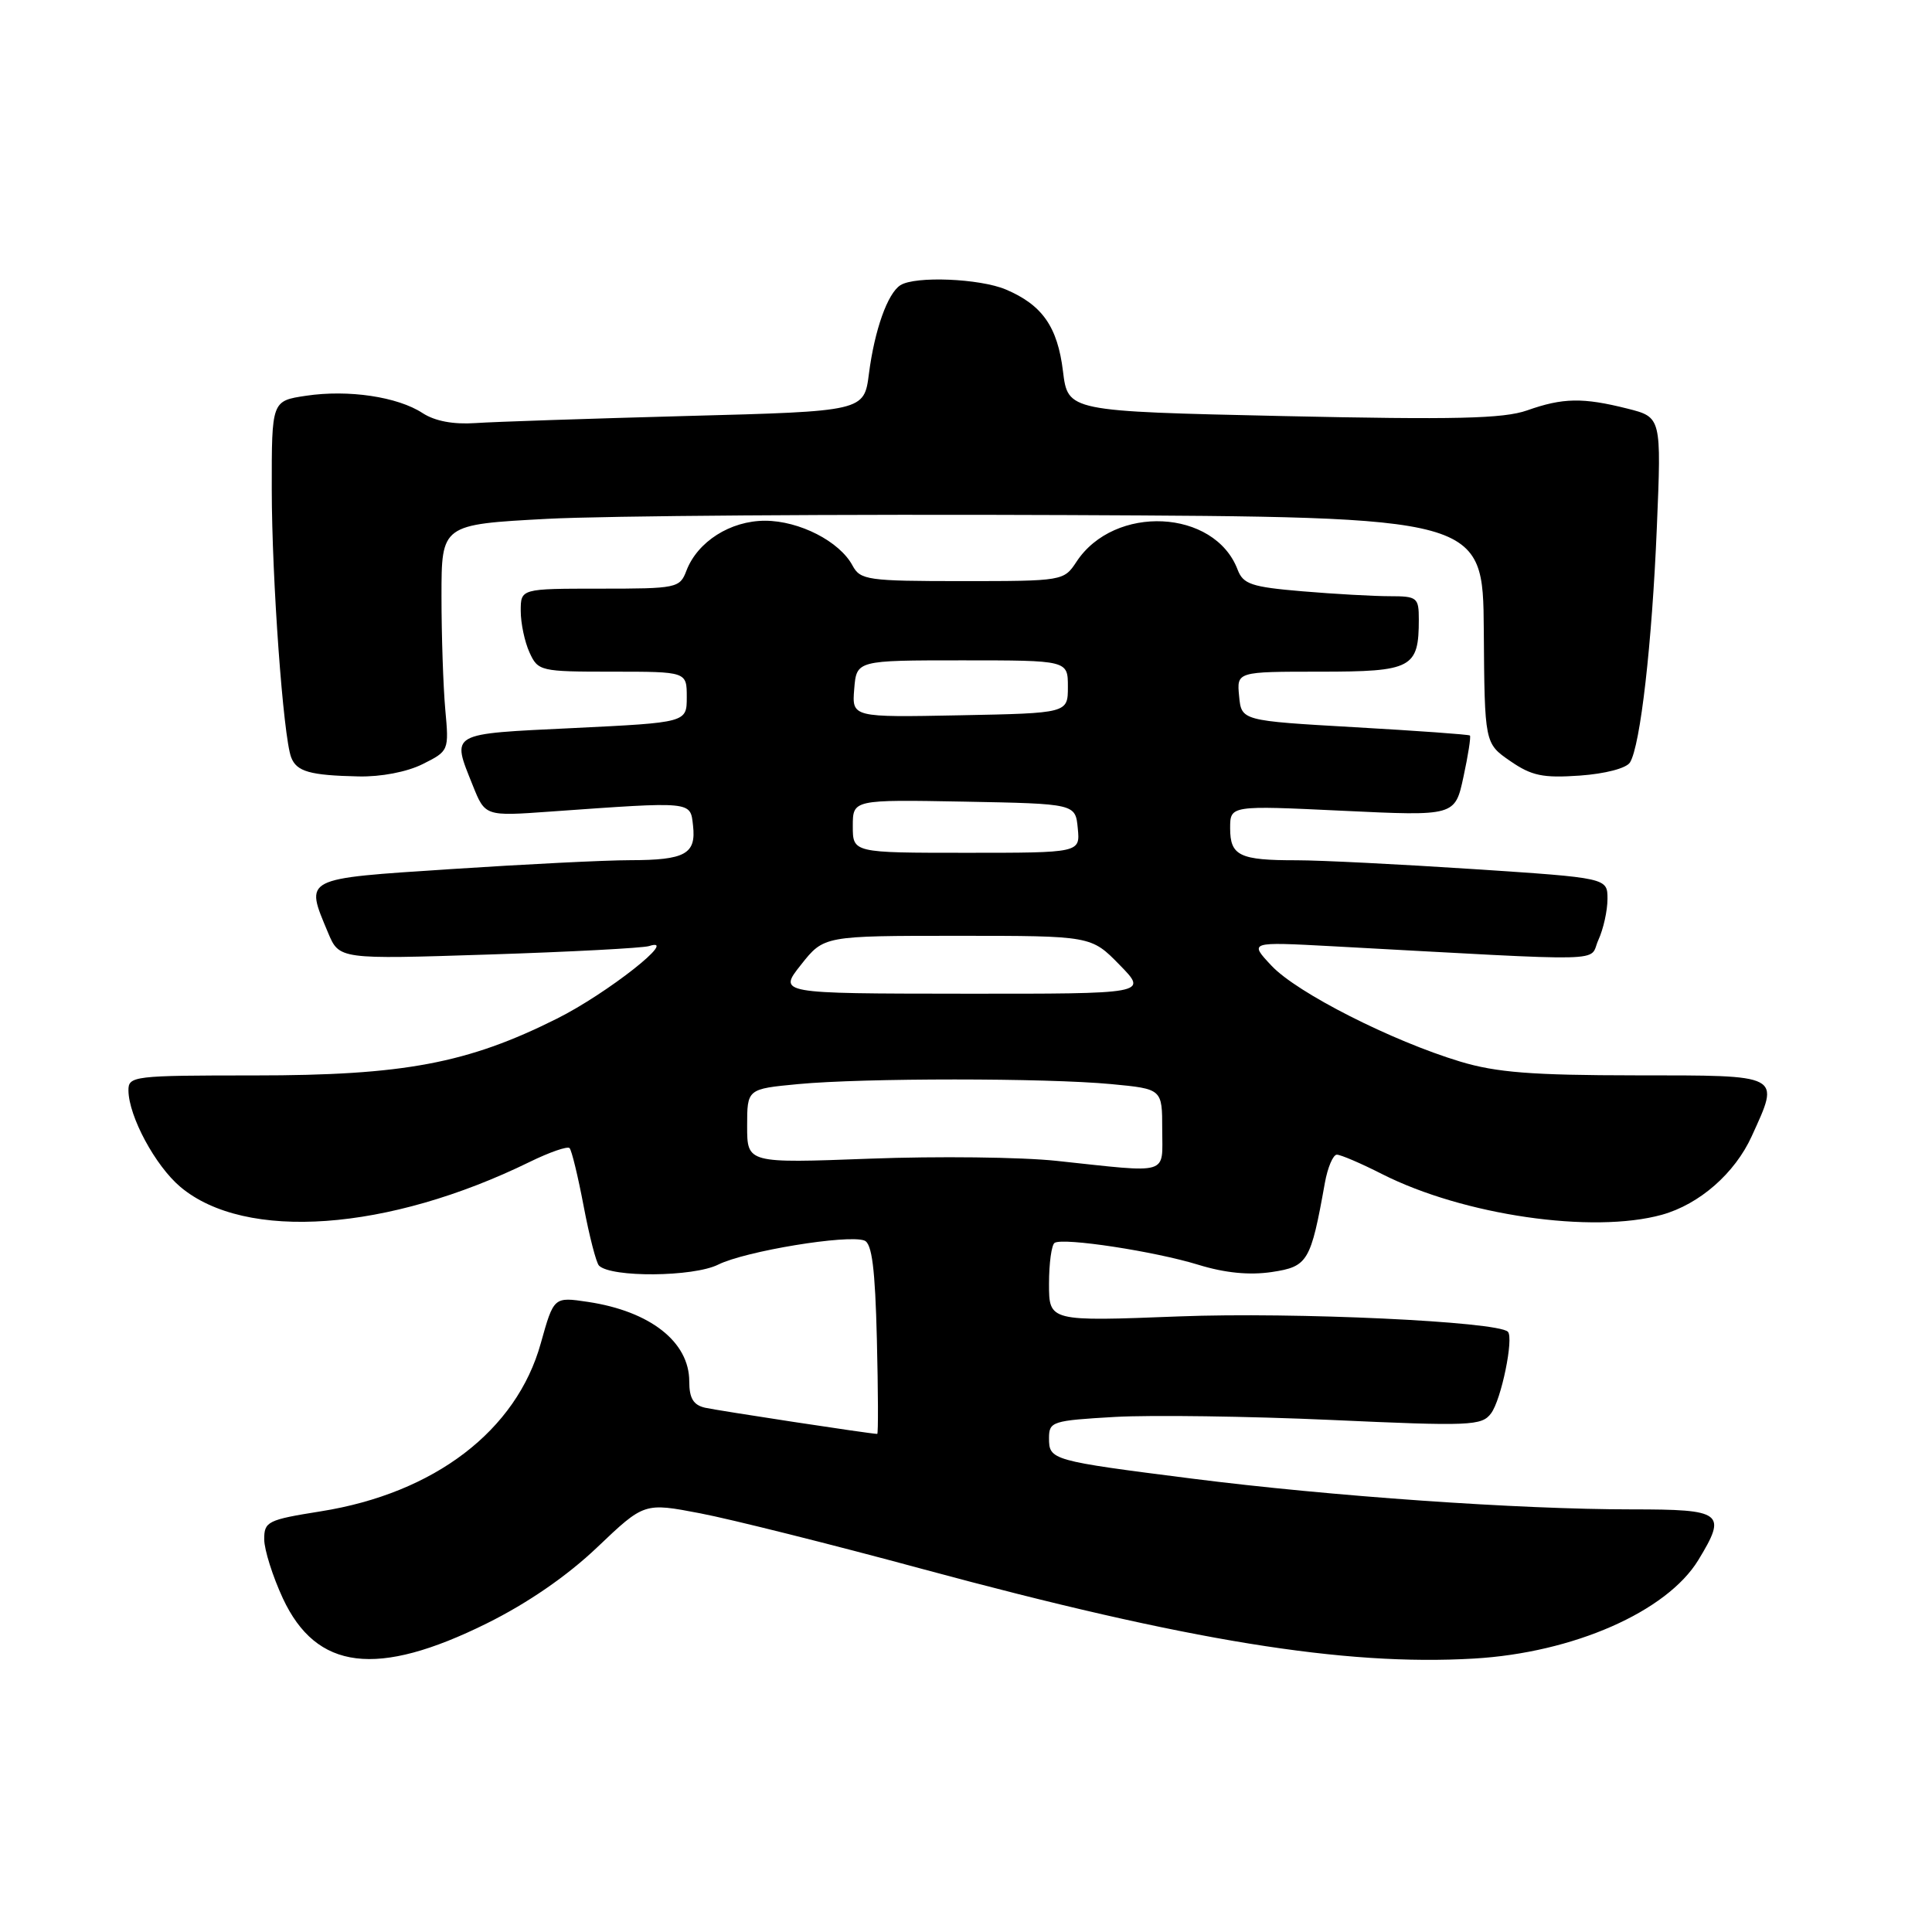 <?xml version="1.0" encoding="UTF-8" standalone="no"?>
<!DOCTYPE svg PUBLIC "-//W3C//DTD SVG 1.1//EN" "http://www.w3.org/Graphics/SVG/1.1/DTD/svg11.dtd" >
<svg xmlns="http://www.w3.org/2000/svg" xmlns:xlink="http://www.w3.org/1999/xlink" version="1.1" viewBox="0 0 256 256">
 <g >
 <path fill="currentColor"
d=" M 64.50 215.11 C 69.91 212.43 75.14 208.83 79.14 205.02 C 85.36 199.10 85.36 199.10 92.77 200.52 C 96.85 201.30 110.16 204.63 122.34 207.93 C 157.45 217.42 178.09 220.77 195.28 219.77 C 208.46 219.01 220.86 213.56 225.04 206.71 C 228.86 200.43 228.30 200.00 216.23 200.00 C 201.23 200.00 176.35 198.26 158.00 195.93 C 139.27 193.55 139.00 193.47 139.00 190.56 C 139.00 188.36 139.42 188.23 147.75 187.75 C 152.56 187.48 165.44 187.66 176.37 188.15 C 194.85 188.99 196.34 188.93 197.57 187.28 C 198.93 185.48 200.61 177.28 199.80 176.46 C 198.43 175.10 171.51 173.84 156.25 174.43 C 139.00 175.10 139.00 175.10 139.00 170.11 C 139.00 167.36 139.34 164.92 139.75 164.68 C 140.95 163.97 153.01 165.81 158.79 167.59 C 162.33 168.68 165.56 168.99 168.52 168.55 C 173.30 167.83 173.68 167.20 175.55 156.75 C 175.92 154.69 176.64 153.00 177.14 153.00 C 177.65 153.00 180.34 154.15 183.13 155.57 C 193.91 161.03 211.01 163.51 220.22 160.96 C 225.19 159.57 229.88 155.47 232.12 150.54 C 235.87 142.29 236.28 142.50 216.75 142.49 C 203.00 142.48 198.28 142.11 193.50 140.67 C 184.42 137.93 171.87 131.56 168.50 127.98 C 165.50 124.79 165.50 124.79 176.50 125.38 C 214.32 127.43 210.44 127.52 211.79 124.56 C 212.46 123.10 213.00 120.65 213.00 119.12 C 213.00 116.33 213.00 116.33 195.25 115.16 C 185.49 114.52 174.95 113.99 171.83 113.99 C 164.25 114.00 163.00 113.40 163.00 109.75 C 163.00 106.72 163.00 106.72 177.90 107.43 C 192.80 108.14 192.80 108.14 193.92 102.92 C 194.54 100.06 194.92 97.60 194.77 97.46 C 194.62 97.32 187.75 96.83 179.50 96.36 C 164.50 95.50 164.50 95.50 164.19 92.25 C 163.87 89.00 163.87 89.00 174.90 89.00 C 187.11 89.00 188.00 88.53 188.00 82.07 C 188.00 79.18 187.78 79.00 184.15 79.00 C 182.03 79.00 176.82 78.71 172.57 78.35 C 165.81 77.78 164.73 77.41 163.99 75.48 C 160.94 67.44 147.64 66.80 142.63 74.45 C 140.97 76.97 140.82 77.00 127.51 77.00 C 114.98 77.00 114.00 76.86 112.97 74.95 C 111.26 71.74 105.93 69.01 101.38 69.00 C 96.78 69.00 92.42 71.77 90.95 75.63 C 90.08 77.92 89.68 78.00 79.52 78.00 C 69.00 78.00 69.00 78.00 69.00 80.95 C 69.00 82.58 69.52 85.05 70.16 86.45 C 71.29 88.93 71.59 89.00 81.16 89.00 C 91.00 89.00 91.00 89.00 91.00 92.37 C 91.00 95.74 91.00 95.74 76.00 96.47 C 59.39 97.27 59.82 97.02 62.64 104.06 C 64.28 108.16 64.28 108.16 72.89 107.54 C 91.92 106.19 91.46 106.14 91.83 109.39 C 92.26 113.16 90.80 113.97 83.50 113.98 C 80.20 113.98 69.51 114.52 59.75 115.16 C 39.96 116.46 40.40 116.24 43.47 123.59 C 44.95 127.12 44.95 127.12 64.72 126.48 C 75.60 126.13 85.17 125.62 86.00 125.36 C 90.15 124.01 80.49 131.63 73.79 134.98 C 61.94 140.91 53.49 142.50 33.75 142.50 C 17.66 142.50 17.00 142.58 17.02 144.50 C 17.06 147.94 20.58 154.47 23.90 157.27 C 32.51 164.51 51.43 163.15 70.23 153.94 C 72.83 152.67 75.19 151.85 75.47 152.13 C 75.75 152.41 76.59 155.88 77.34 159.84 C 78.09 163.79 79.00 167.33 79.37 167.70 C 80.97 169.30 91.87 169.21 95.16 167.57 C 98.75 165.78 112.36 163.54 114.54 164.38 C 115.54 164.76 115.96 168.10 116.19 177.45 C 116.36 184.35 116.38 190.00 116.24 190.00 C 115.33 190.00 95.11 186.91 93.42 186.53 C 91.87 186.17 91.33 185.27 91.33 183.04 C 91.33 177.81 86.16 173.75 77.92 172.51 C 73.38 171.83 73.38 171.83 71.66 177.98 C 68.45 189.56 57.58 197.86 42.50 200.26 C 35.46 201.38 35.00 201.61 35.01 203.98 C 35.02 205.36 36.13 208.88 37.48 211.79 C 41.93 221.33 49.95 222.32 64.50 215.11 Z  M 56.00 101.25 C 59.48 99.51 59.50 99.47 59.00 94.00 C 58.73 90.97 58.50 84.22 58.50 79.00 C 58.50 69.50 58.50 69.50 72.50 68.75 C 80.20 68.34 111.25 68.12 141.50 68.25 C 196.50 68.50 196.50 68.50 196.61 83.50 C 196.72 98.50 196.72 98.50 200.11 100.84 C 202.95 102.80 204.44 103.11 209.33 102.77 C 212.70 102.53 215.50 101.80 215.98 101.03 C 217.36 98.81 218.90 85.30 219.54 69.89 C 220.15 55.28 220.15 55.28 215.63 54.14 C 209.74 52.66 207.09 52.70 202.35 54.38 C 199.21 55.48 192.84 55.63 169.97 55.13 C 141.50 54.50 141.50 54.50 140.85 49.19 C 140.13 43.30 138.11 40.41 133.28 38.36 C 129.83 36.90 121.26 36.55 119.31 37.79 C 117.61 38.87 115.89 43.71 115.14 49.50 C 114.50 54.50 114.50 54.50 91.00 55.12 C 78.07 55.47 65.47 55.89 63.00 56.06 C 60.07 56.26 57.63 55.80 56.00 54.74 C 52.69 52.57 46.16 51.60 40.55 52.44 C 36.00 53.12 36.00 53.12 36.01 64.81 C 36.02 76.77 37.53 97.60 38.58 100.35 C 39.30 102.24 41.06 102.74 47.50 102.88 C 50.47 102.95 53.92 102.29 56.00 101.25 Z  M 140.00 153.82 C 135.32 153.32 124.19 153.19 115.25 153.53 C 99.00 154.14 99.00 154.14 99.00 149.21 C 99.00 144.29 99.00 144.29 105.75 143.65 C 114.45 142.83 138.55 142.83 147.25 143.65 C 154.00 144.29 154.00 144.29 154.00 149.64 C 154.00 155.80 155.20 155.44 140.00 153.82 Z  M 106.14 127.83 C 109.17 124.00 109.17 124.00 126.88 124.00 C 144.59 124.00 144.59 124.00 148.35 127.85 C 152.11 131.69 152.11 131.69 127.61 131.67 C 103.11 131.65 103.11 131.65 106.14 127.83 Z  M 113.00 109.47 C 113.00 105.95 113.00 105.95 127.75 106.22 C 142.50 106.50 142.50 106.50 142.81 109.75 C 143.13 113.00 143.13 113.00 128.06 113.00 C 113.00 113.00 113.00 113.00 113.00 109.47 Z  M 113.19 91.28 C 113.50 87.50 113.50 87.50 127.50 87.50 C 141.50 87.50 141.50 87.50 141.50 91.00 C 141.50 94.50 141.50 94.50 127.19 94.78 C 112.88 95.06 112.88 95.06 113.19 91.28 Z "/>
</g>
</svg>